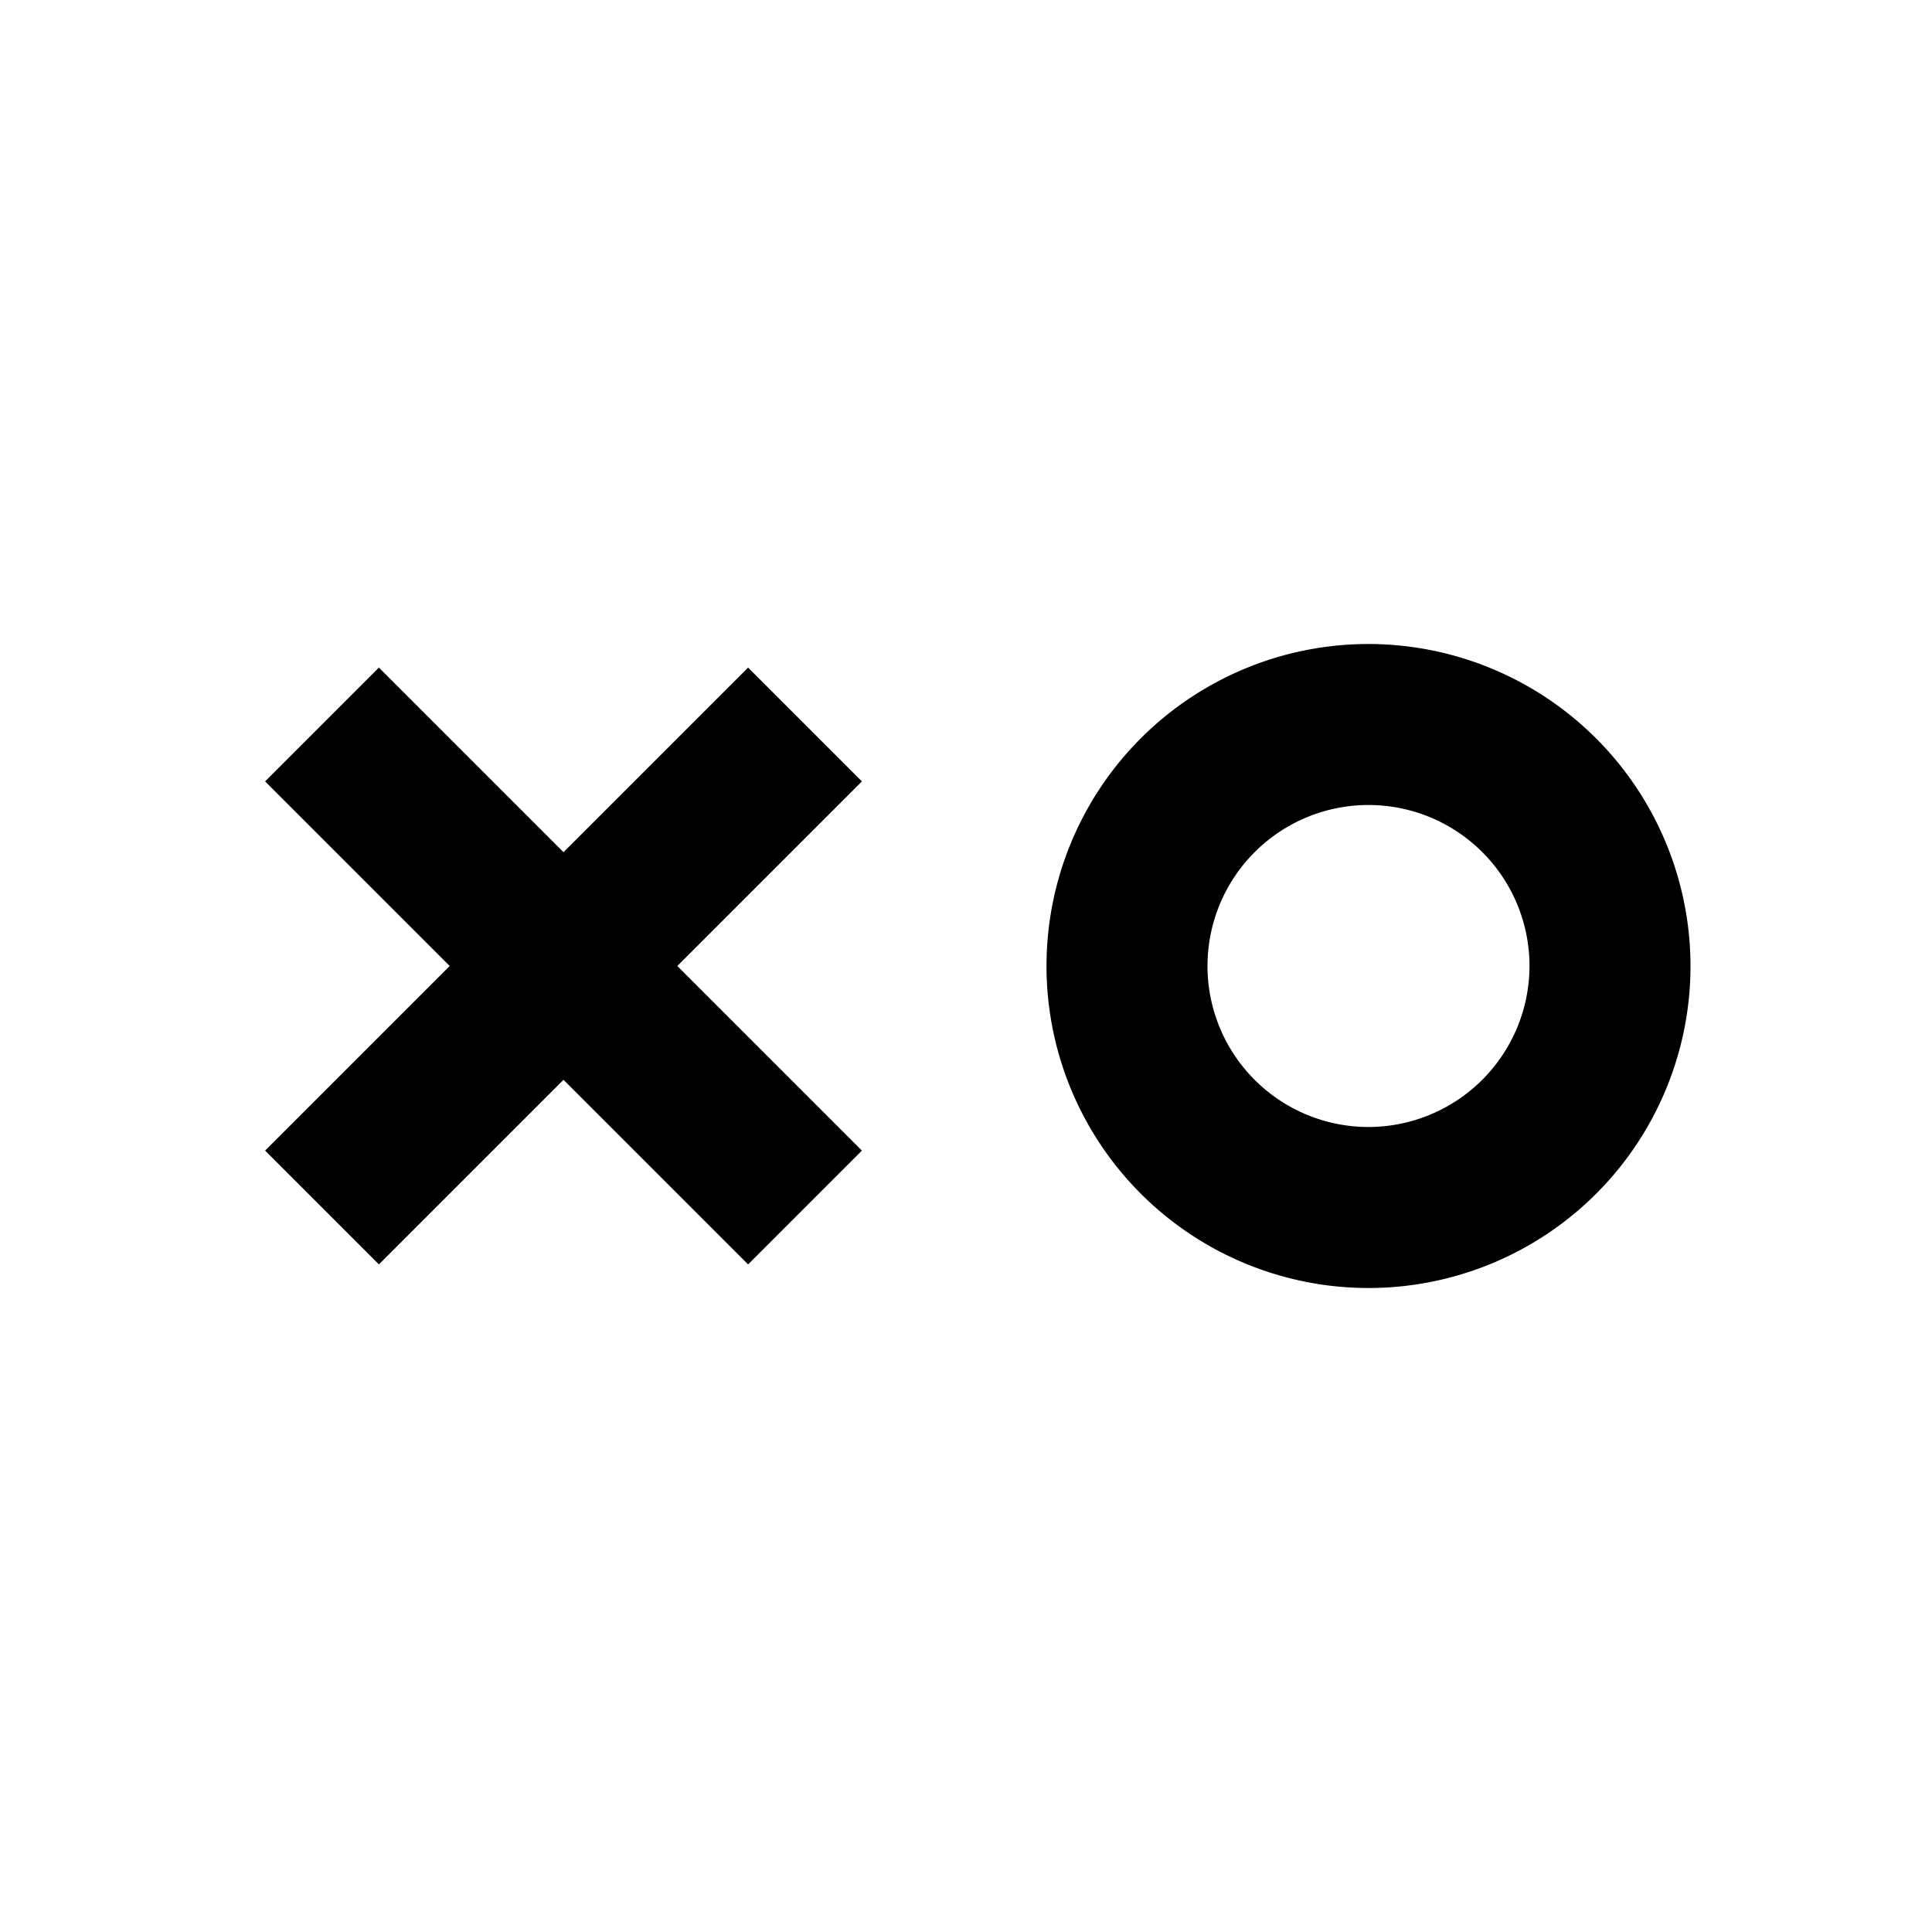 <svg xmlns="http://www.w3.org/2000/svg" viewBox="0 0 24 24">
    <g>
      <path d="M17,8a4,4,0,1,0,4,4A4.004,4.004,0,0,0,17,8Zm0,6a2,2,0,1,1,2-2A2.003,2.003,0,0,1,17,14Z" stroke="transparent"/>
      <polygon points="9.293 8.293 7 10.586 4.707 8.293 3.293 9.707 5.586 12 3.293 14.293 4.707 15.707 7 13.414 9.293 15.707 10.707 14.293 8.414 12 10.707 9.707 9.293 8.293" stroke="transparent"/>
    </g>
</svg>

